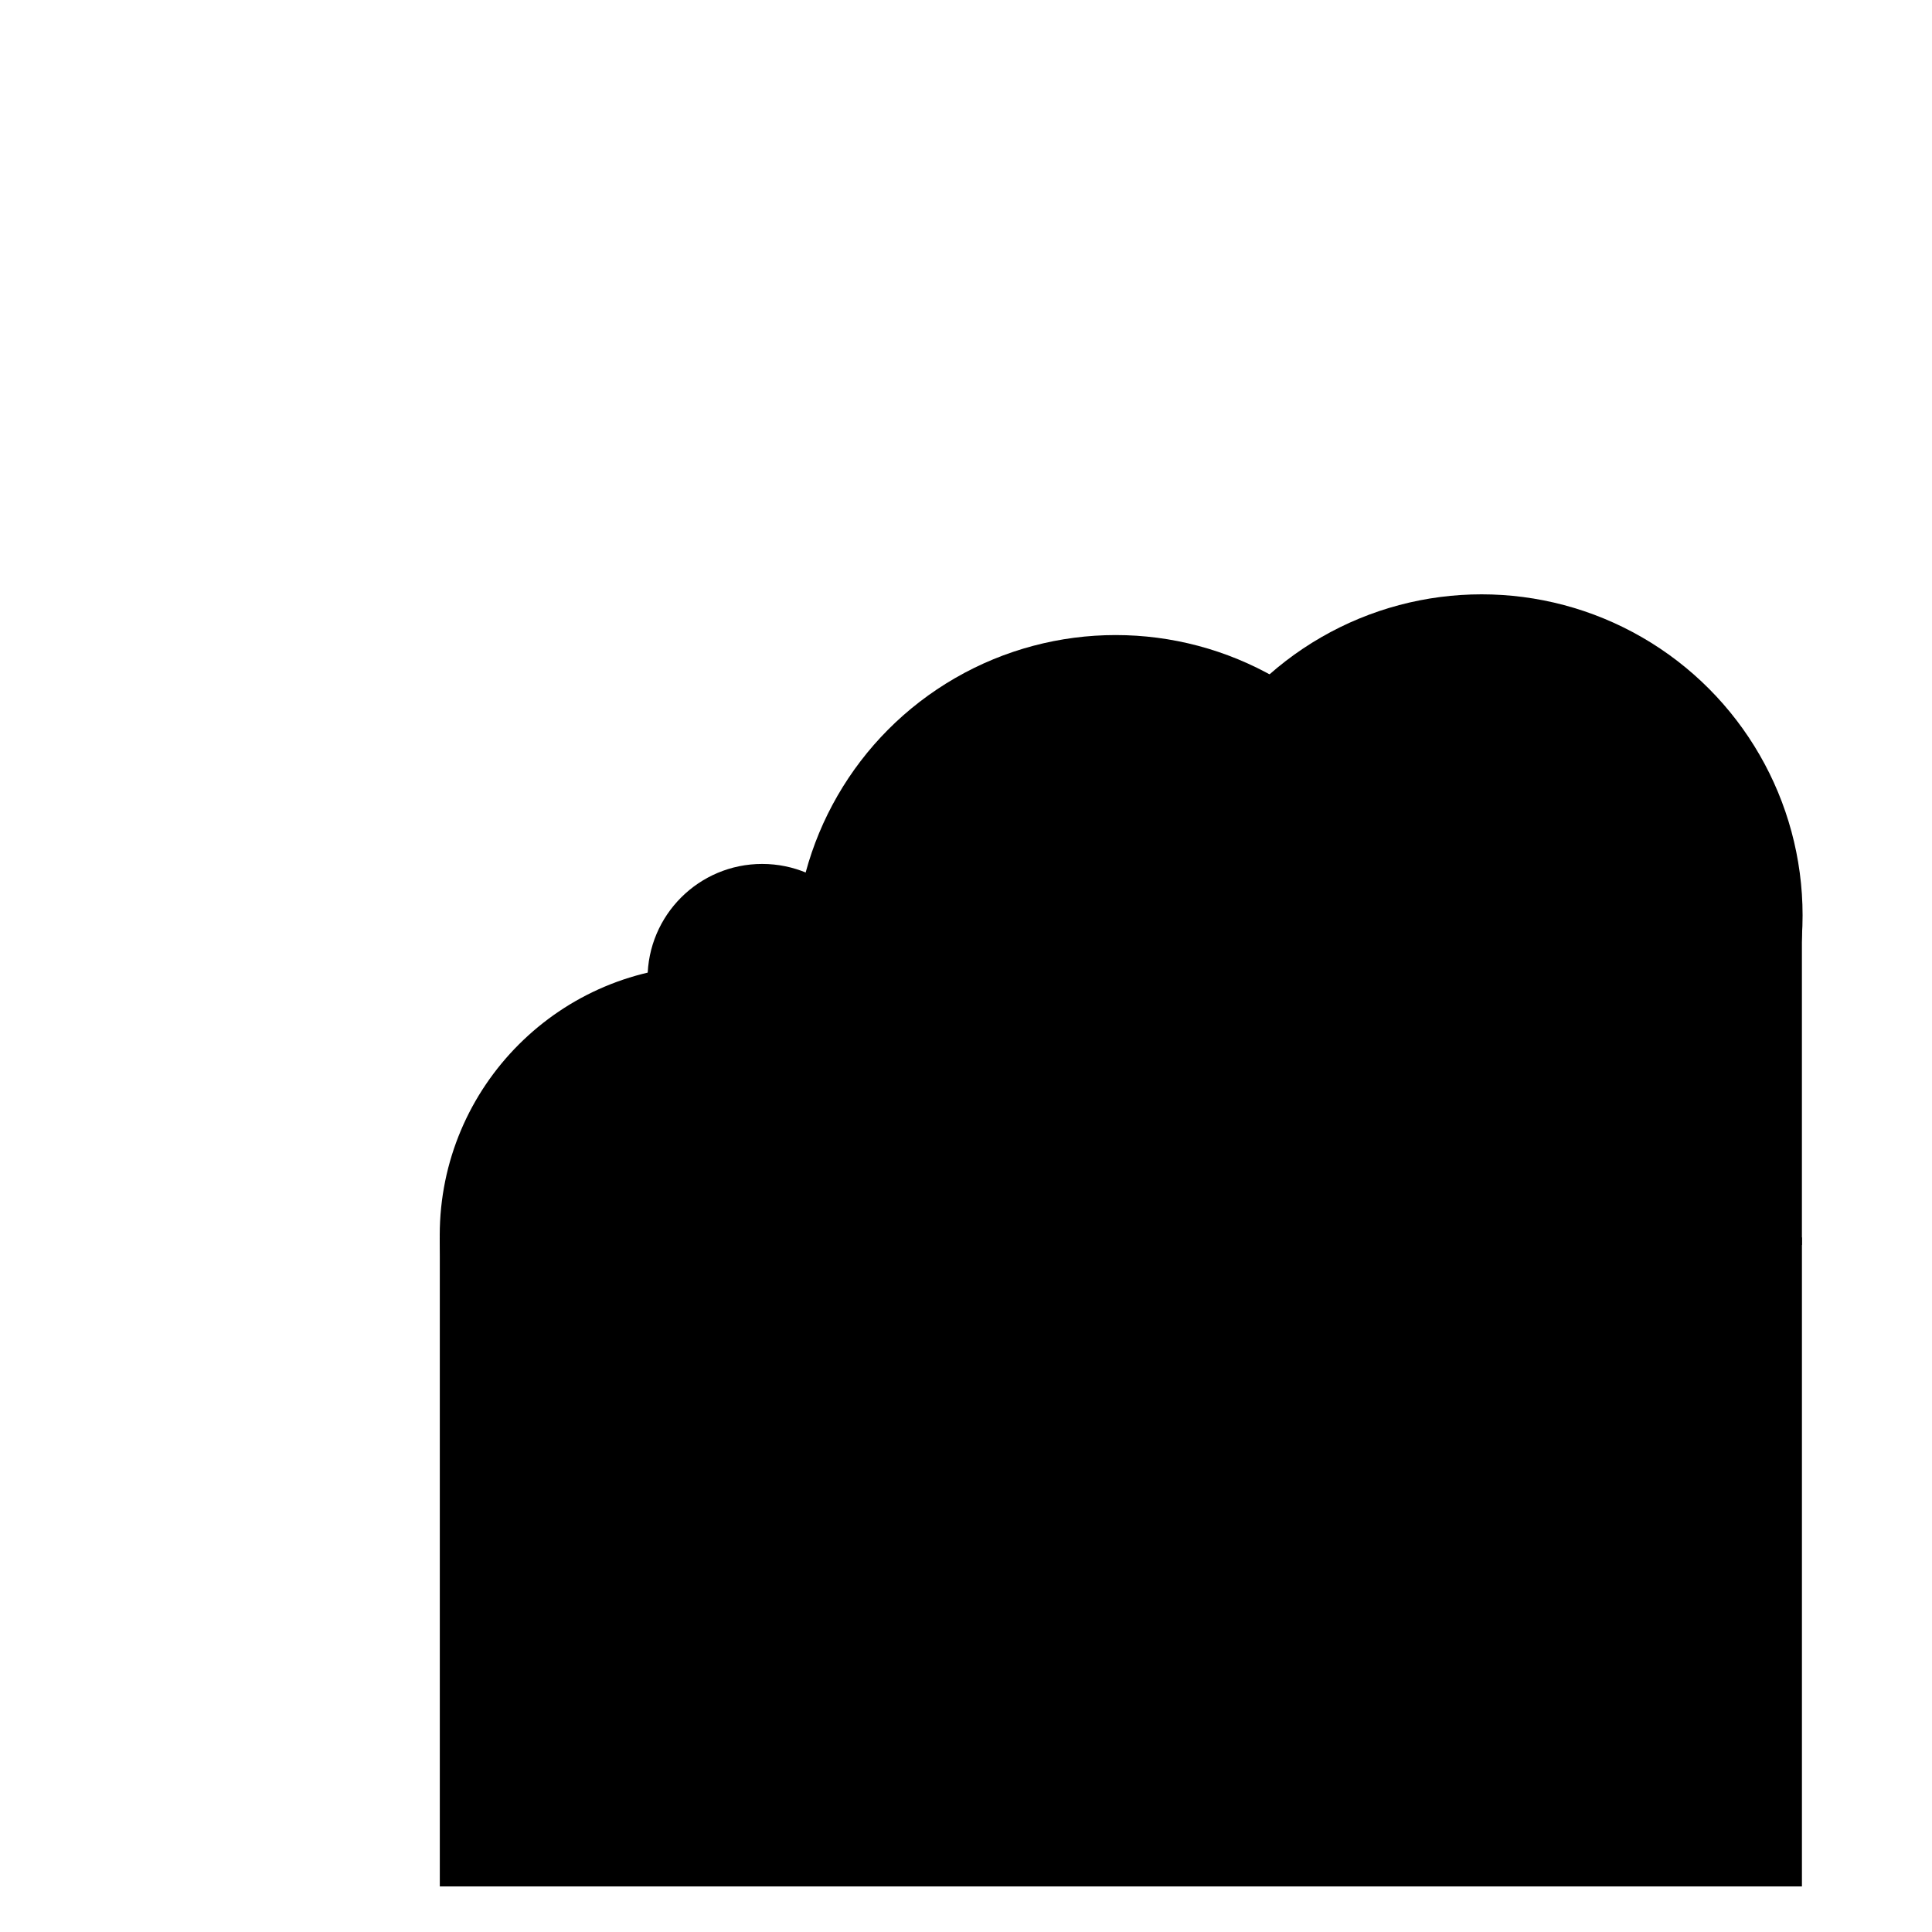 <?xml version="1.0" encoding="utf-8"?>
<svg viewBox="0 0 500 500" xmlns="http://www.w3.org/2000/svg">
  <circle cx="183.639" cy="319.705" r="69.837"/>
  <circle cx="288.736" cy="247.455" r="83.102"/>
  <circle cx="197.245" cy="253.242" r="29.656"/>
  <circle cx="383.434" cy="236.887" r="83.074"/>
  <rect x="113.821" y="320.243" width="352.517" height="167.96"/>
  <rect x="321.887" y="232.978" width="144.445" height="89.243"/>
</svg>